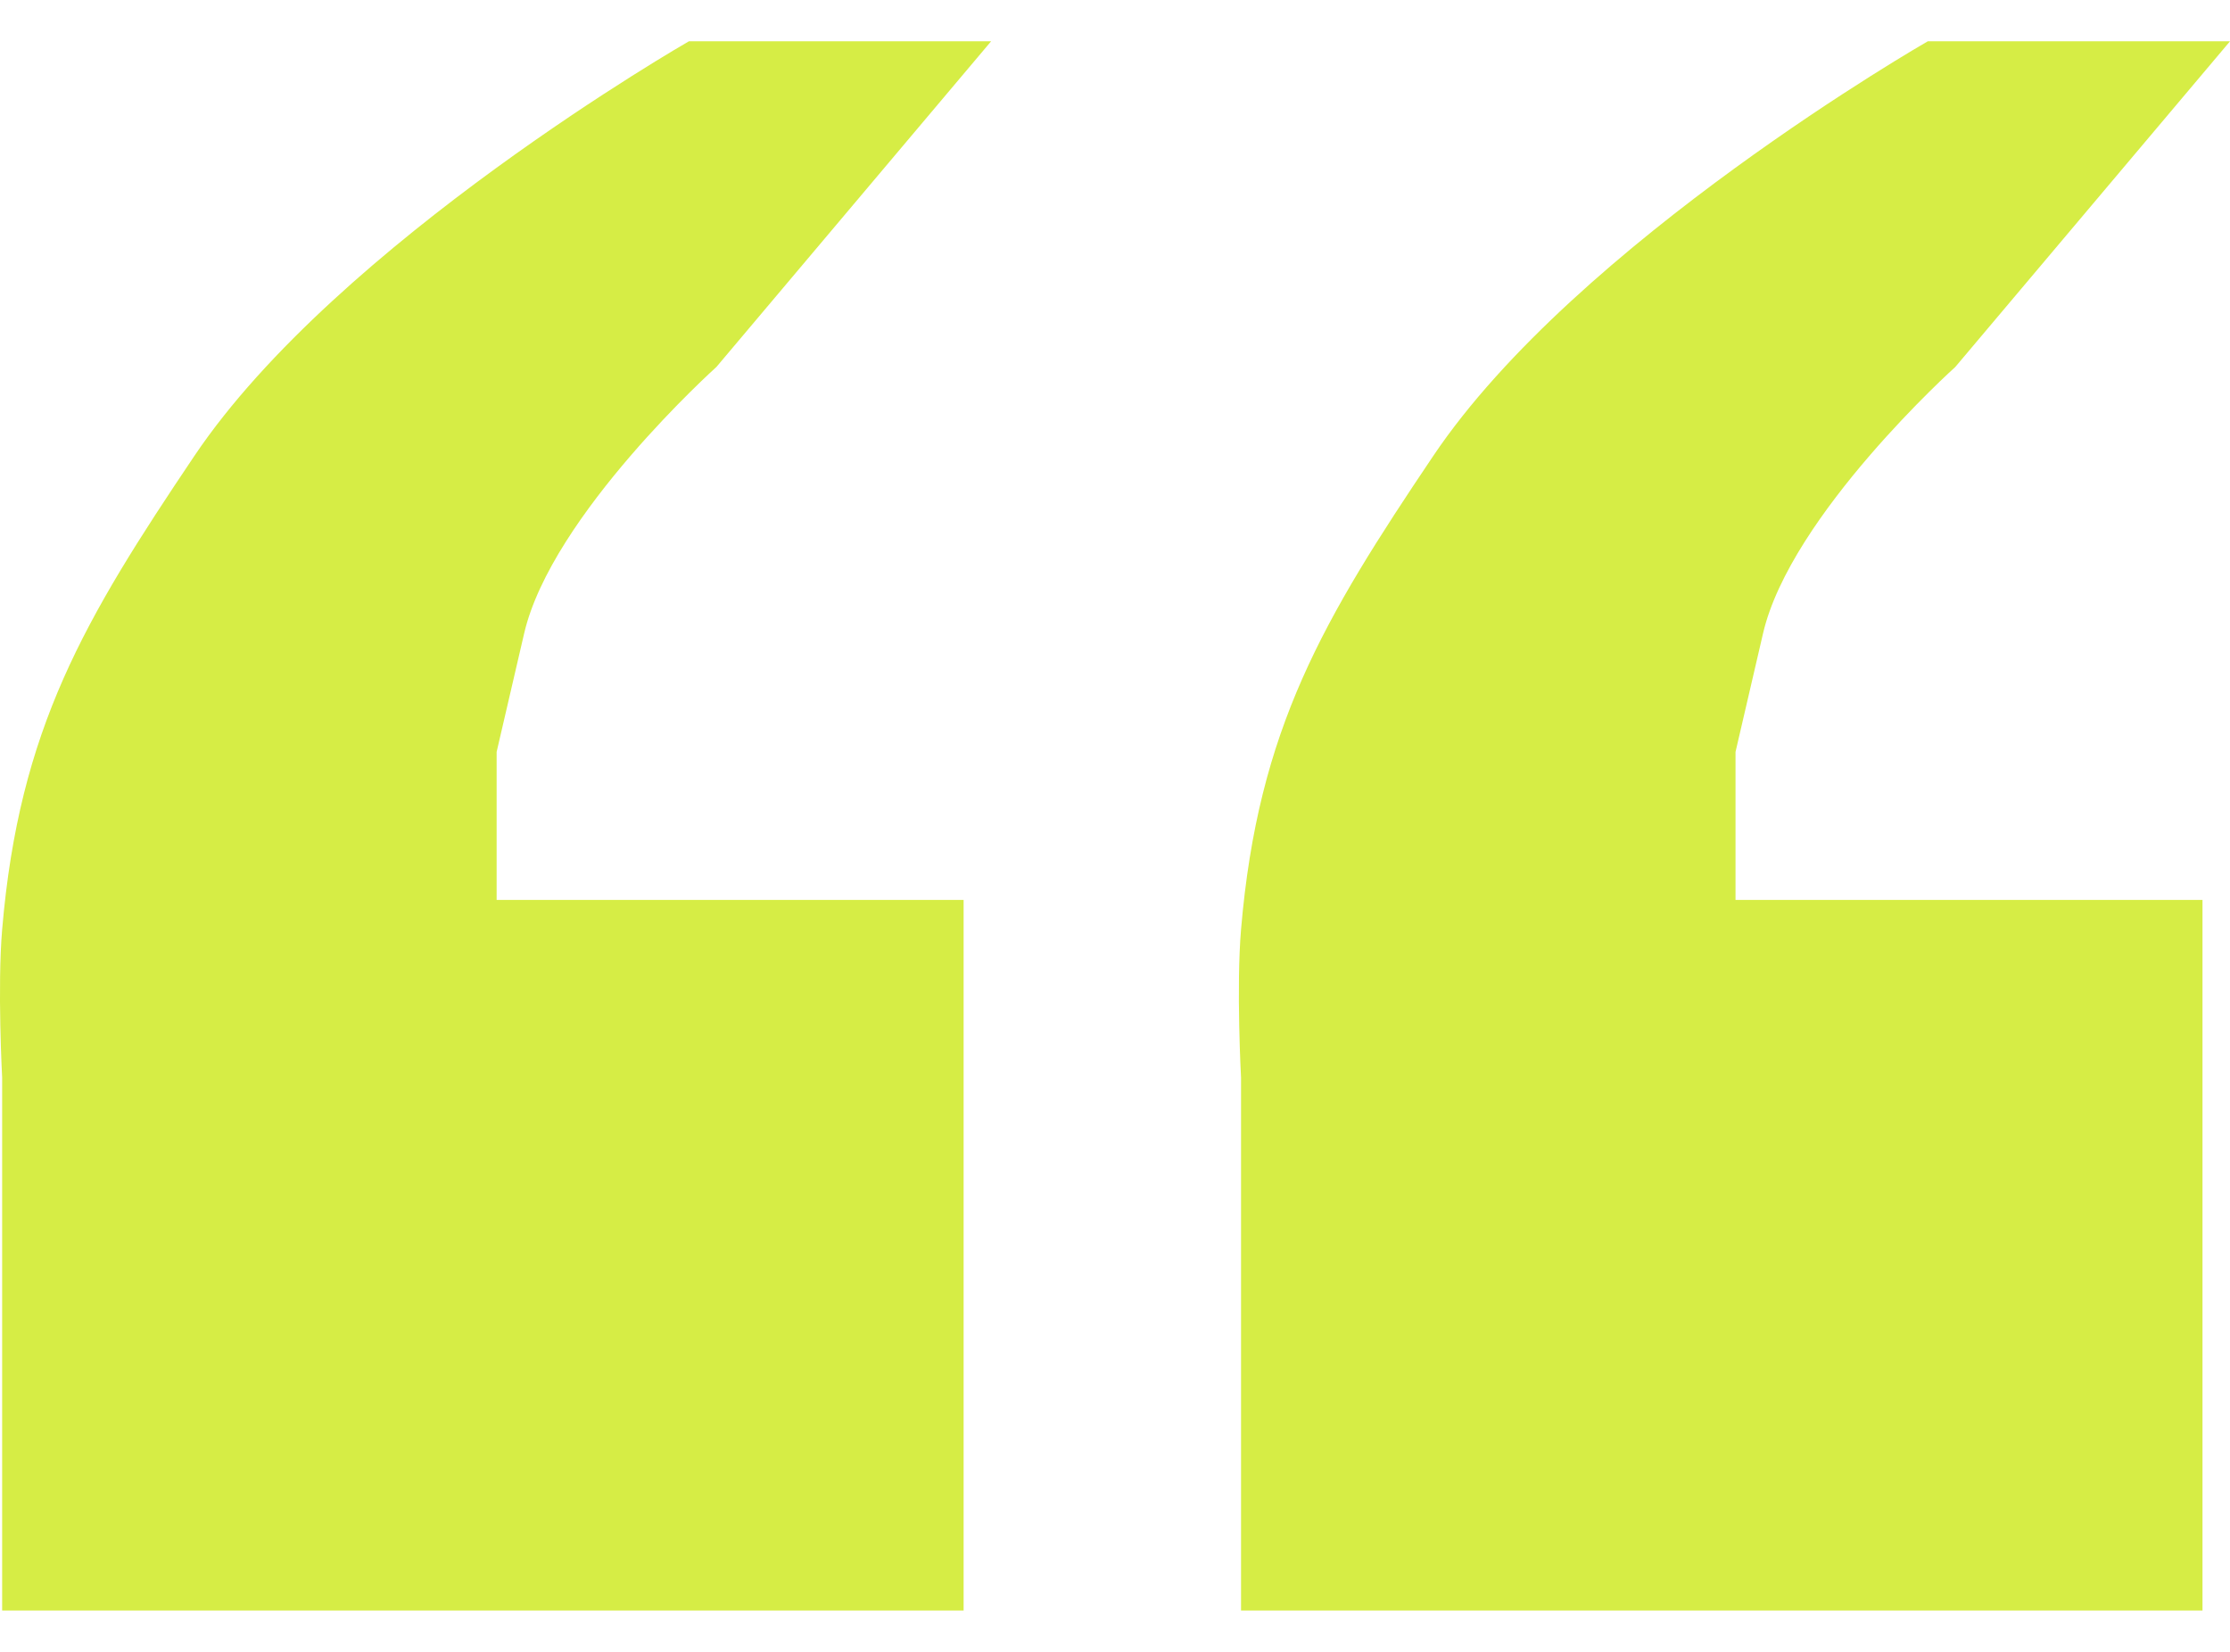 <svg width="27" height="20" viewBox="0 0 27 20" fill="none" xmlns="http://www.w3.org/2000/svg">
<path d="M2.354 5.519C4.093 2.934 8.341 0.5 8.341 0.5H12L8.674 4.443C8.674 4.443 6.678 6.236 6.346 7.67L6.013 9.104V10.896H11.667V19.5H0.026V13.047C0.026 13.047 -0.033 11.952 0.026 11.255C0.232 8.82 1.023 7.498 2.354 5.519Z" fill="#D6ED45"/>
<path d="M17.354 5.519C19.093 2.934 23.341 0.5 23.341 0.5H27L23.674 4.443C23.674 4.443 21.678 6.236 21.346 7.67L21.013 9.104V10.896H26.667V19.5H15.026V13.047C15.026 13.047 14.967 11.952 15.026 11.255C15.232 8.82 16.023 7.498 17.354 5.519Z" fill="#D6ED45"/>
</svg>

